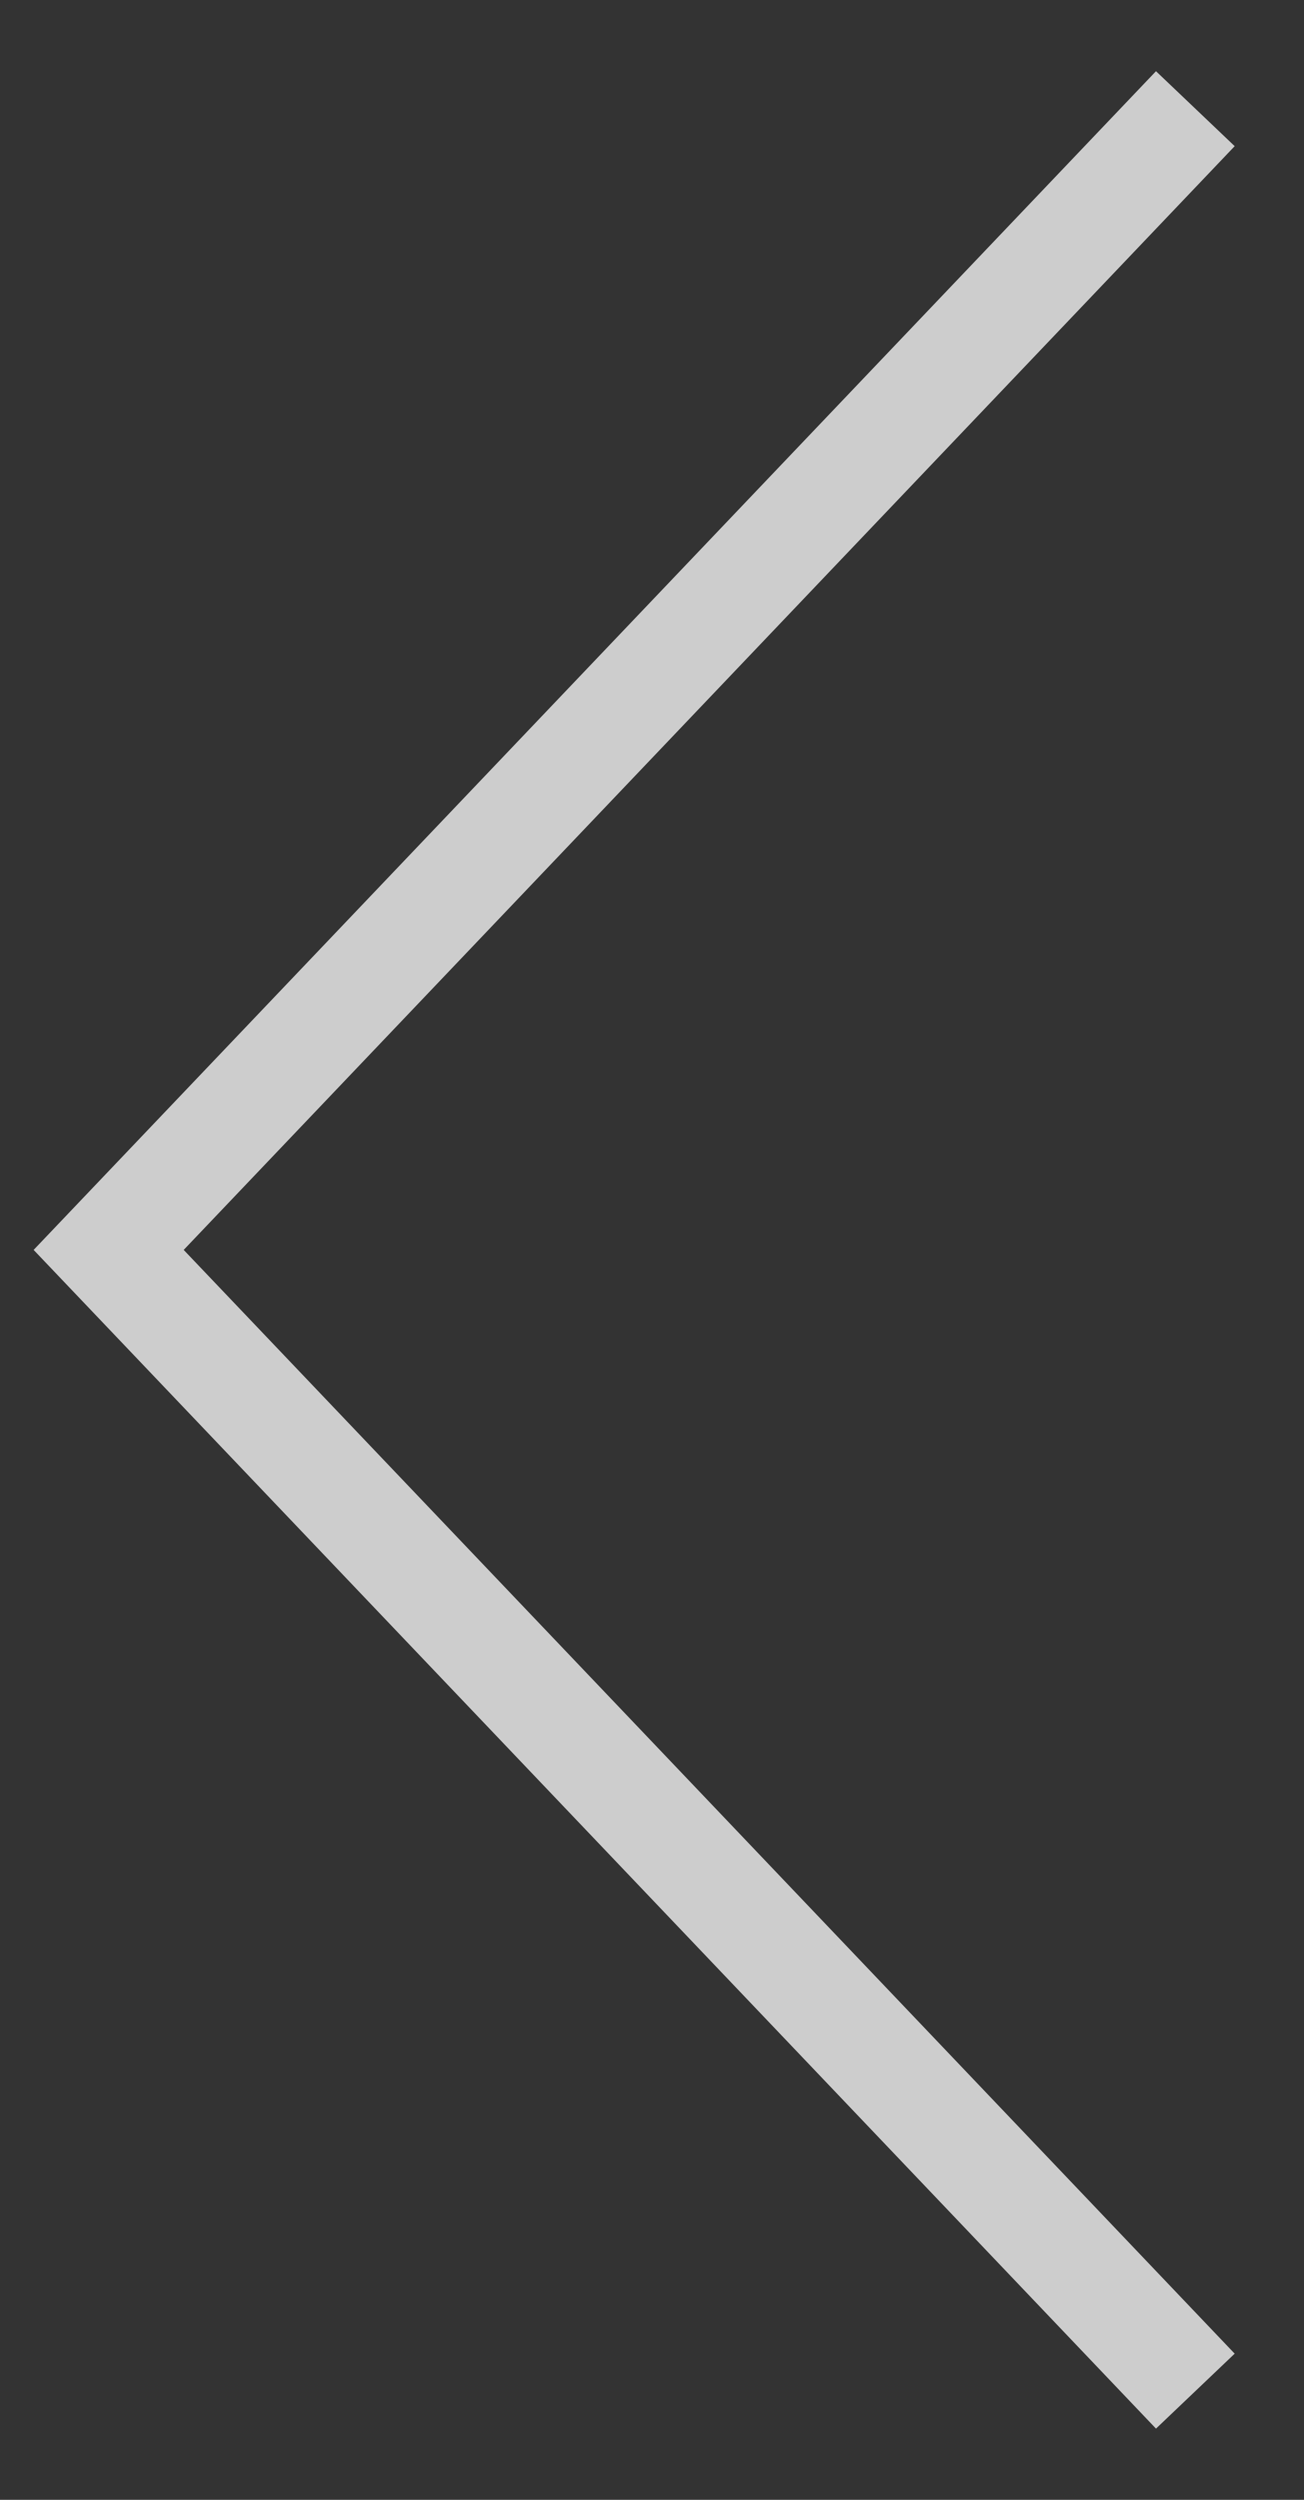<svg width="12" height="23" viewBox="0 0 12 23" fill="none" xmlns="http://www.w3.org/2000/svg">
<rect x="0" y="0" width="12" height="23" fill="#333333" stroke="none"/>
<path opacity="0.8" d="M11 1L1 11.5L11 22" stroke="#F3F3F3"/>
</svg>

